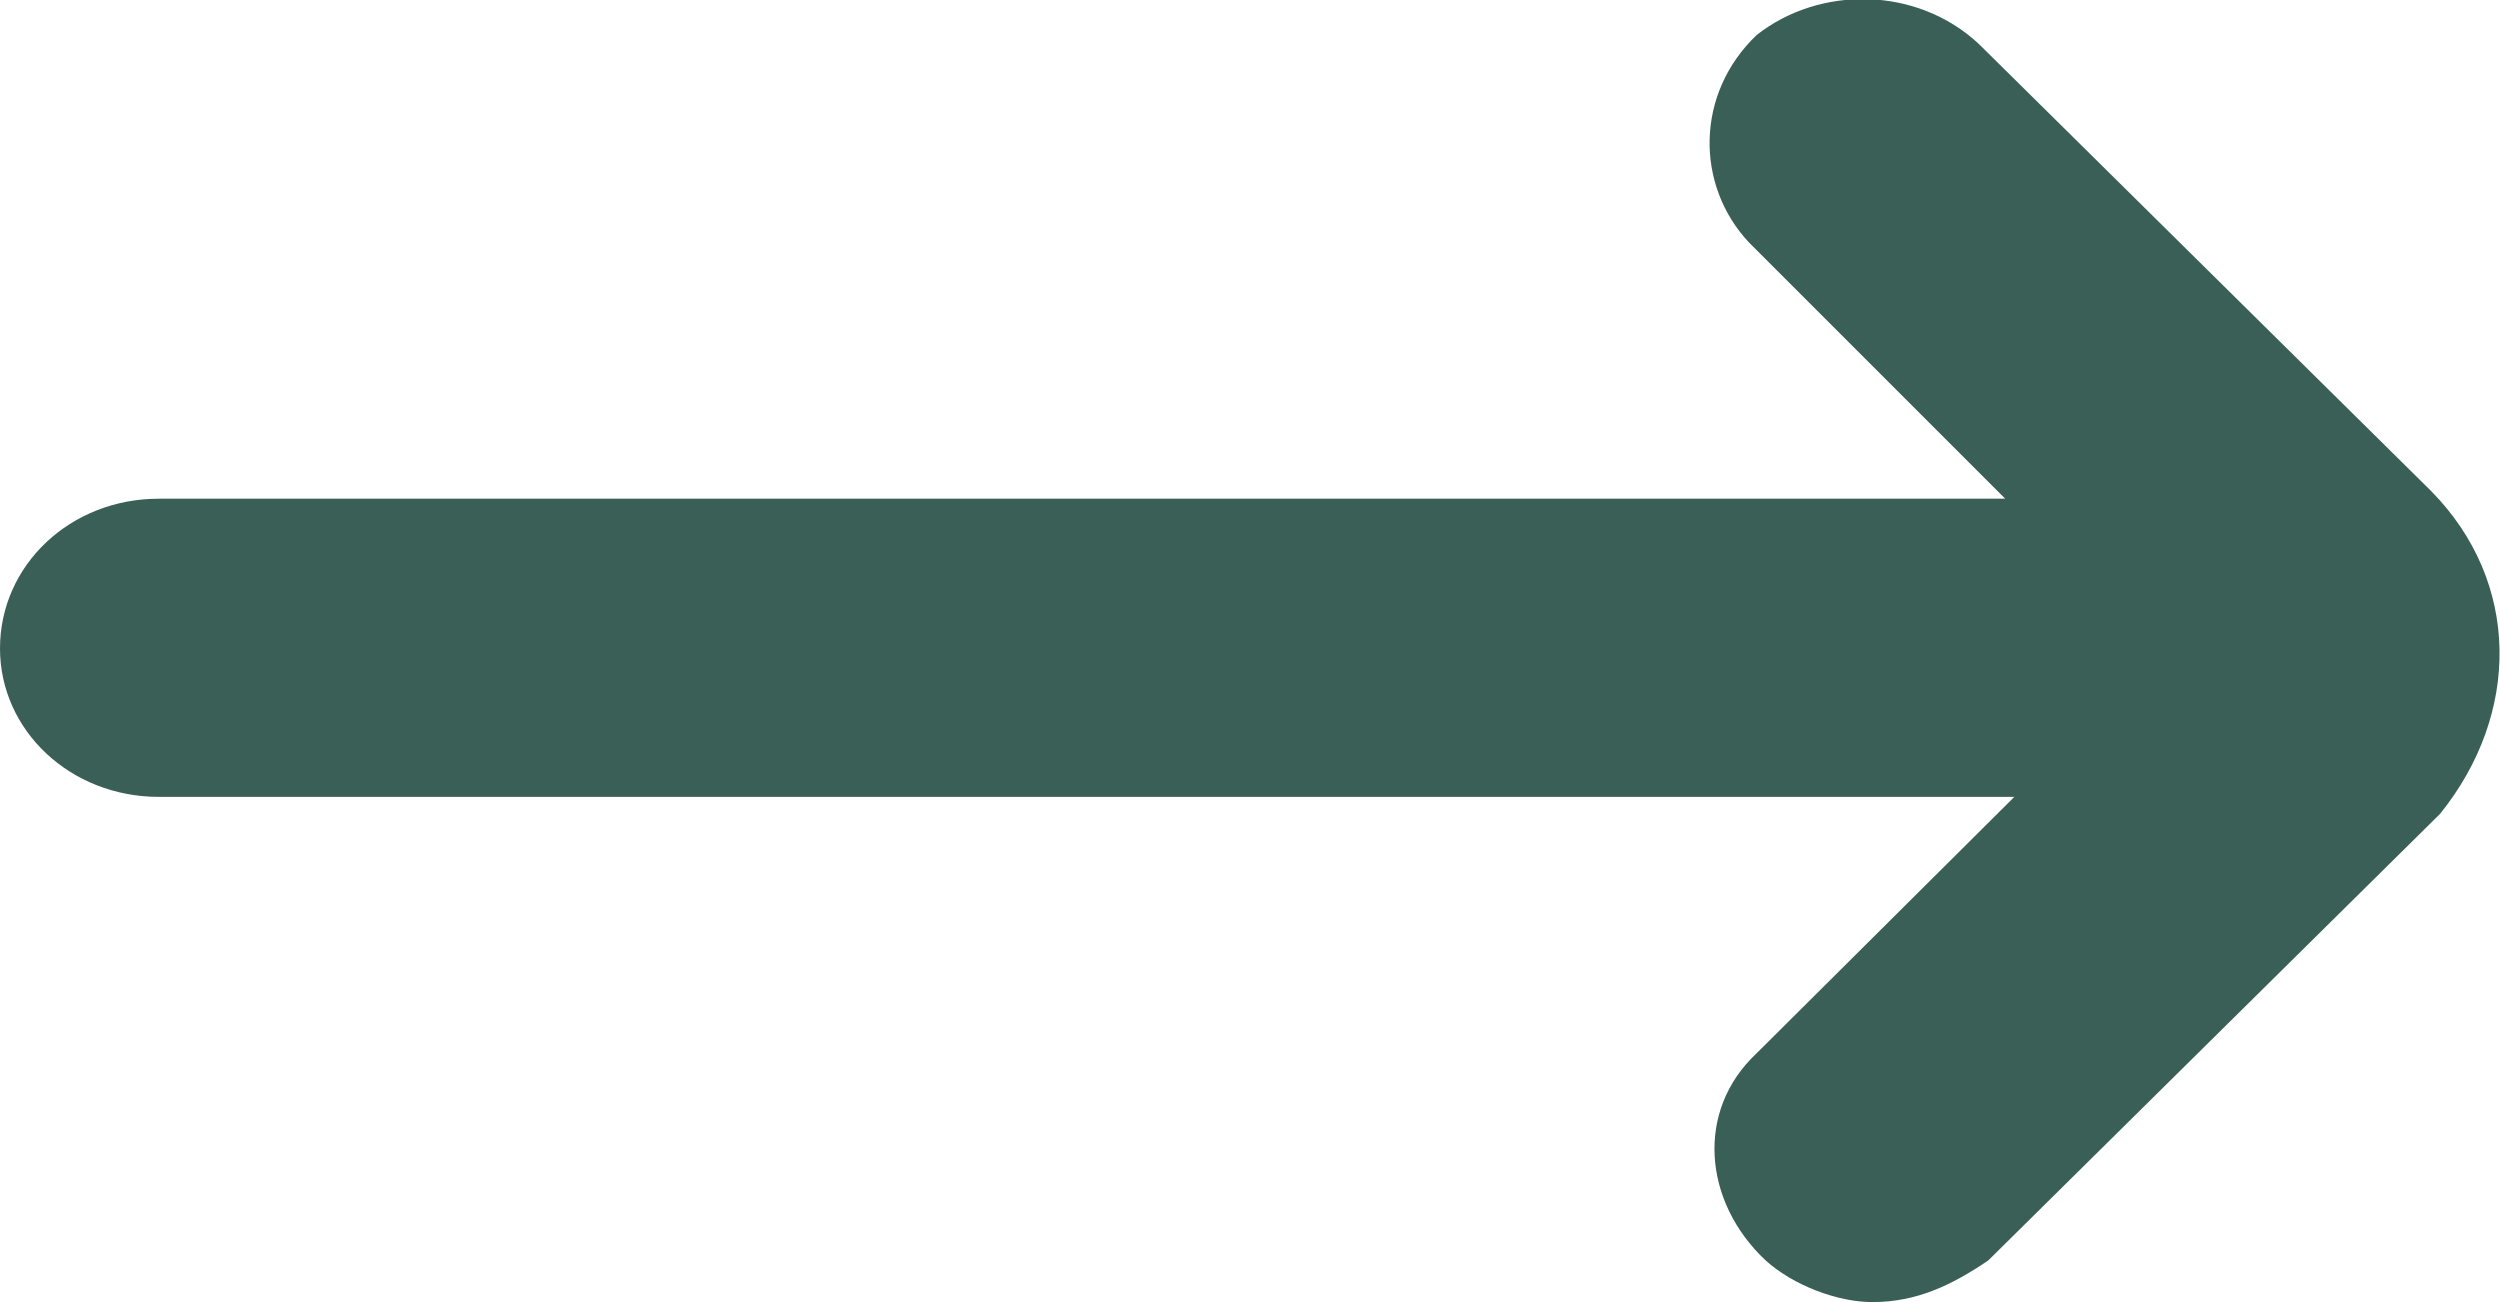 <svg width="19.2" height="10" viewBox="0 0 19.2 10" fill="none" xmlns="http://www.w3.org/2000/svg" xmlns:xlink="http://www.w3.org/1999/xlink">
	<desc>
			Created with Pixso.
	</desc>
	<defs/>
	<path id="Path" d="M18.67 3.77L15.2 0.34C14.72 -0.11 13.97 -0.11 13.49 0.27C13.02 0.72 13.02 1.42 13.43 1.86L15.4 3.83L1.22 3.83C0.54 3.83 0 4.34 0 4.98C0 5.61 0.54 6.12 1.22 6.12L15.47 6.12L13.49 8.09C13.02 8.53 13.08 9.23 13.56 9.68C13.77 9.87 14.11 10 14.38 10C14.72 10 14.99 9.87 15.27 9.68L18.74 6.25C19.36 5.48 19.36 4.47 18.67 3.77Z" fill="#3A5F56" fill-opacity="1" fill-rule="nonzero"/>
</svg>
